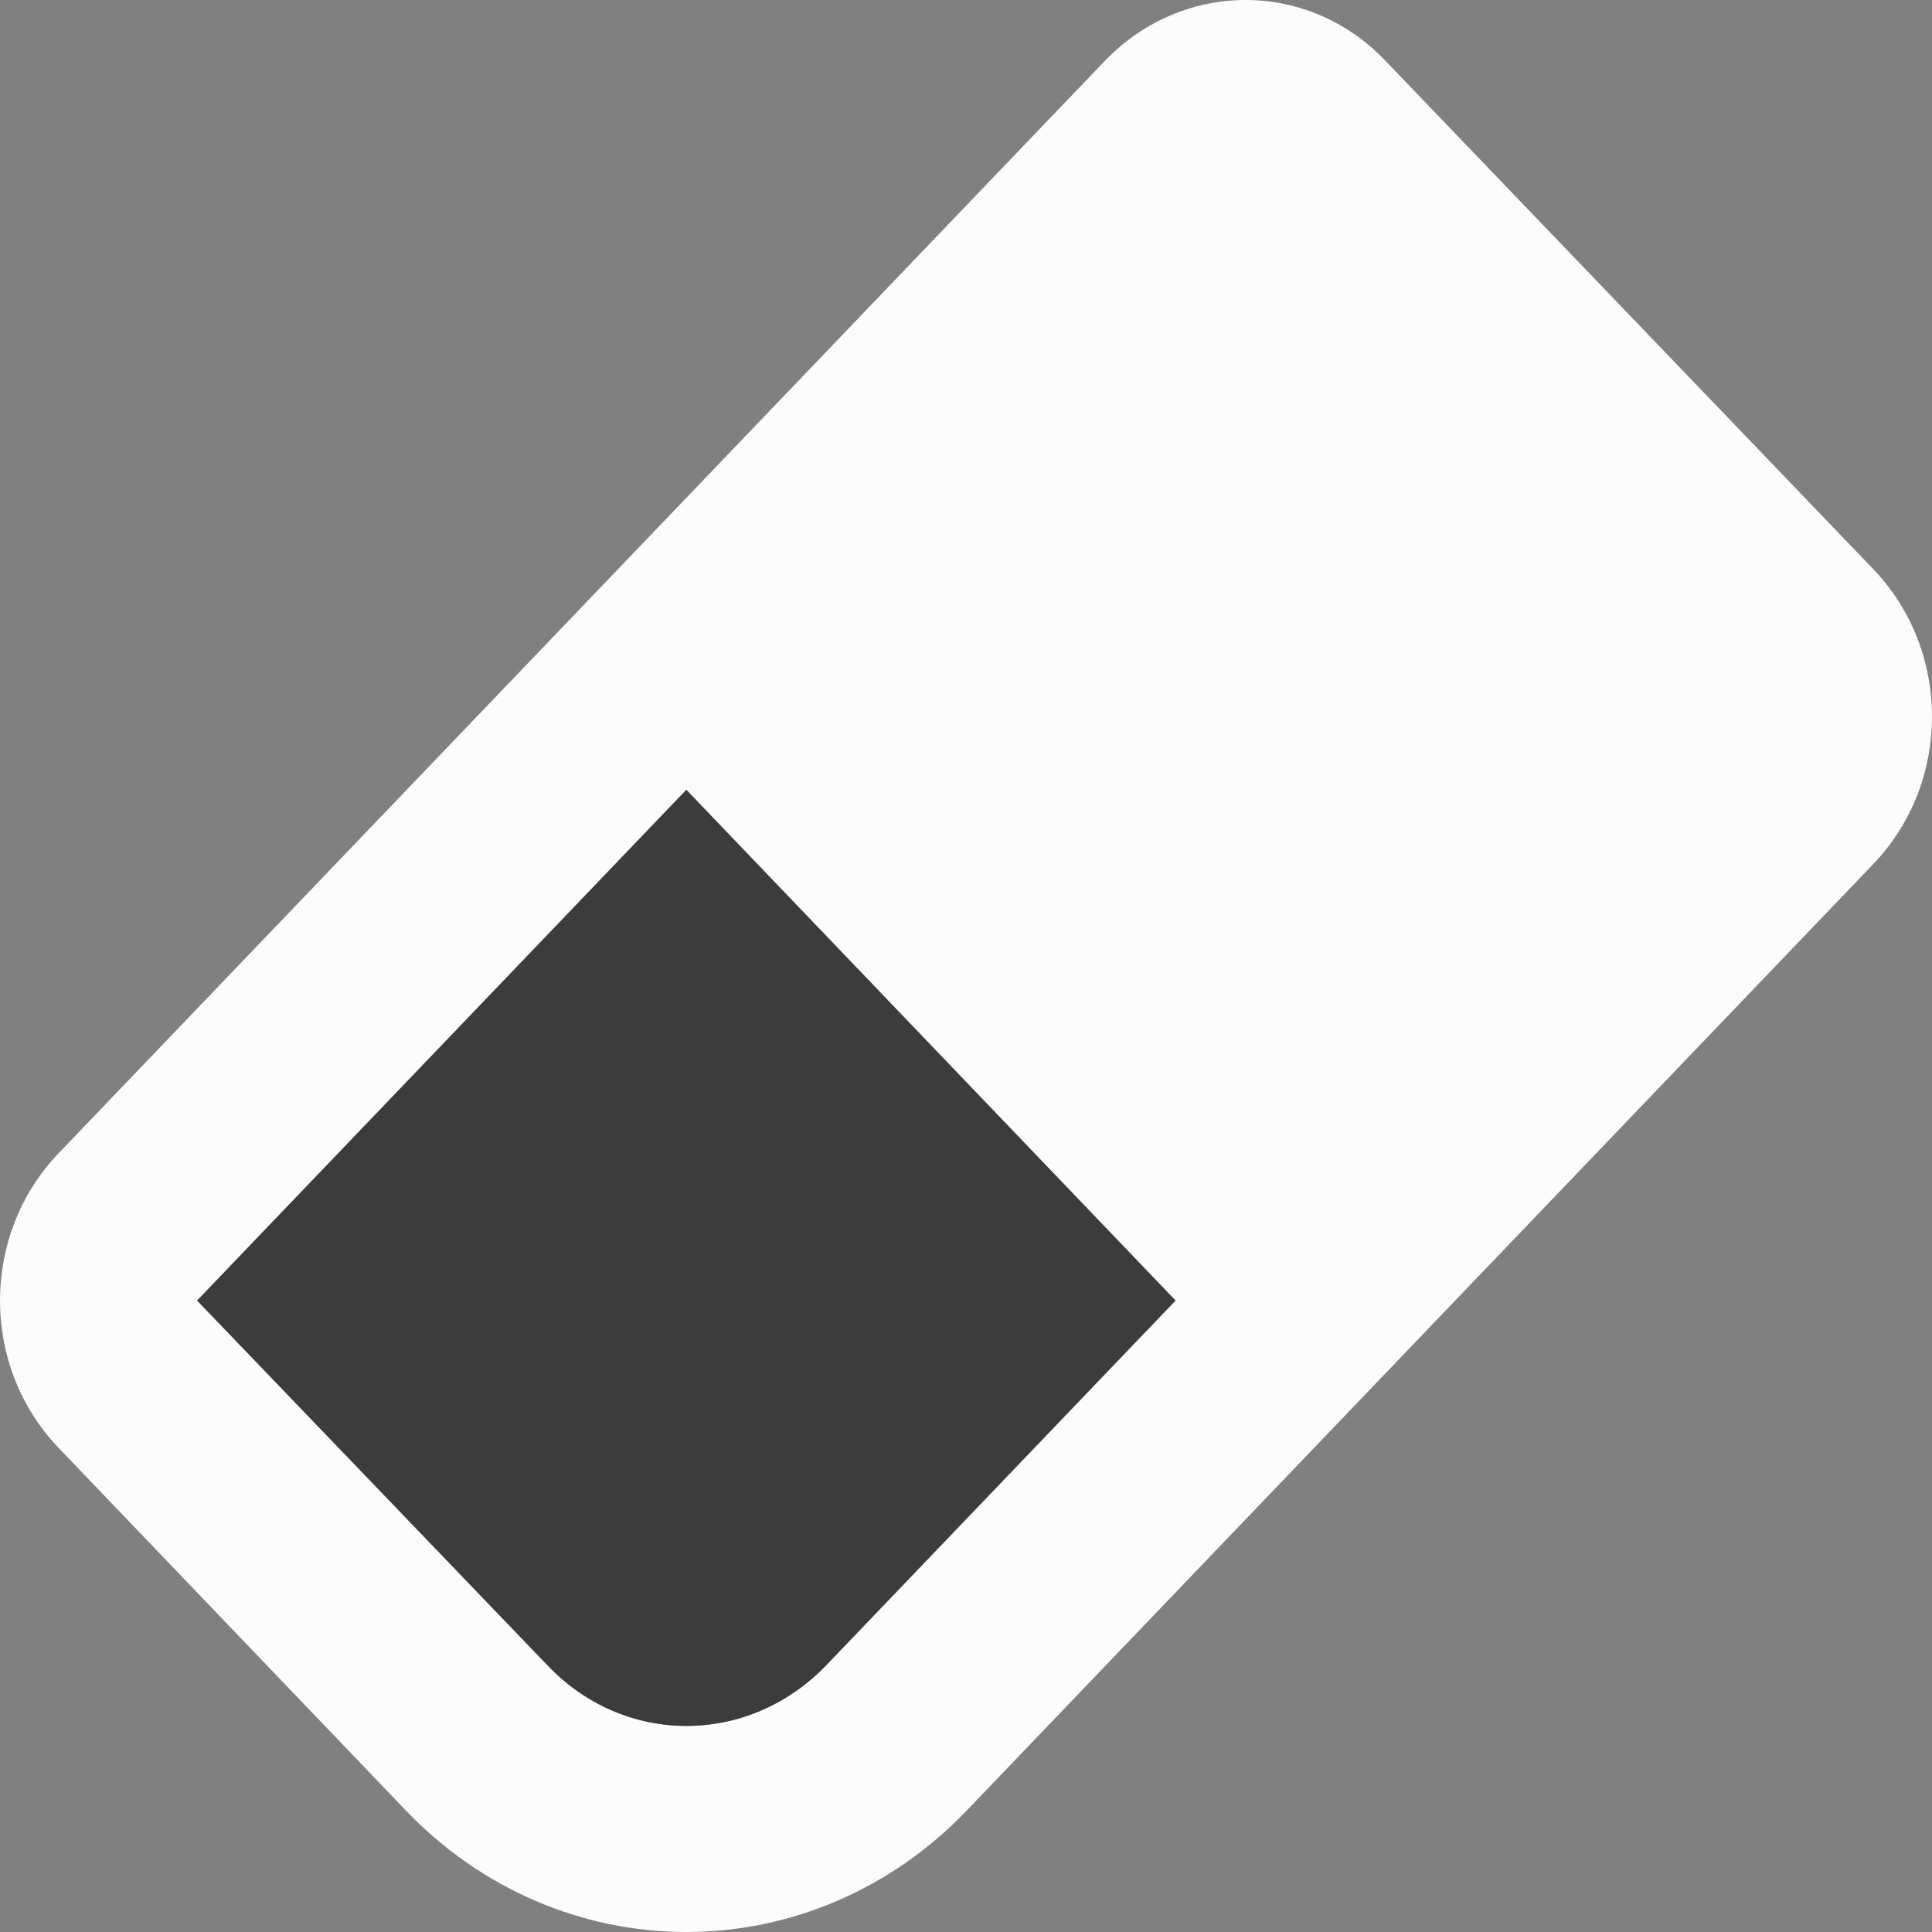 <svg xmlns="http://www.w3.org/2000/svg" width="20" height="20" viewBox="0 0 50 50" fill="none">
<rect x="0" y="0" width="50" height="50" fill="#808080" stroke="none"/>
<path d="M35.844 1.562L48.504 14.753C50.499 16.863 50.499 20.227 48.504 22.337L25 46.876C23.078 48.877 20.476 50 17.762 50C15.049 50 12.446 48.877 10.524 46.876L1.496 37.45C-0.499 35.341 -0.499 31.976 1.496 29.867L28.606 1.562C30.627 -0.521 33.849 -0.521 35.844 1.562ZM5.102 33.658L14.156 43.084C16.151 45.194 19.373 45.194 21.394 43.084L30.422 33.658L17.762 20.441L5.102 33.658Z" fill="#FCFCFC"/>
<path d="M5.102 33.658L14.156 43.084C16.151 45.194 19.373 45.194 21.394 43.084L30.422 33.658L17.762 20.441L5.102 33.658Z" fill="#3C3C3C"/>
</svg>